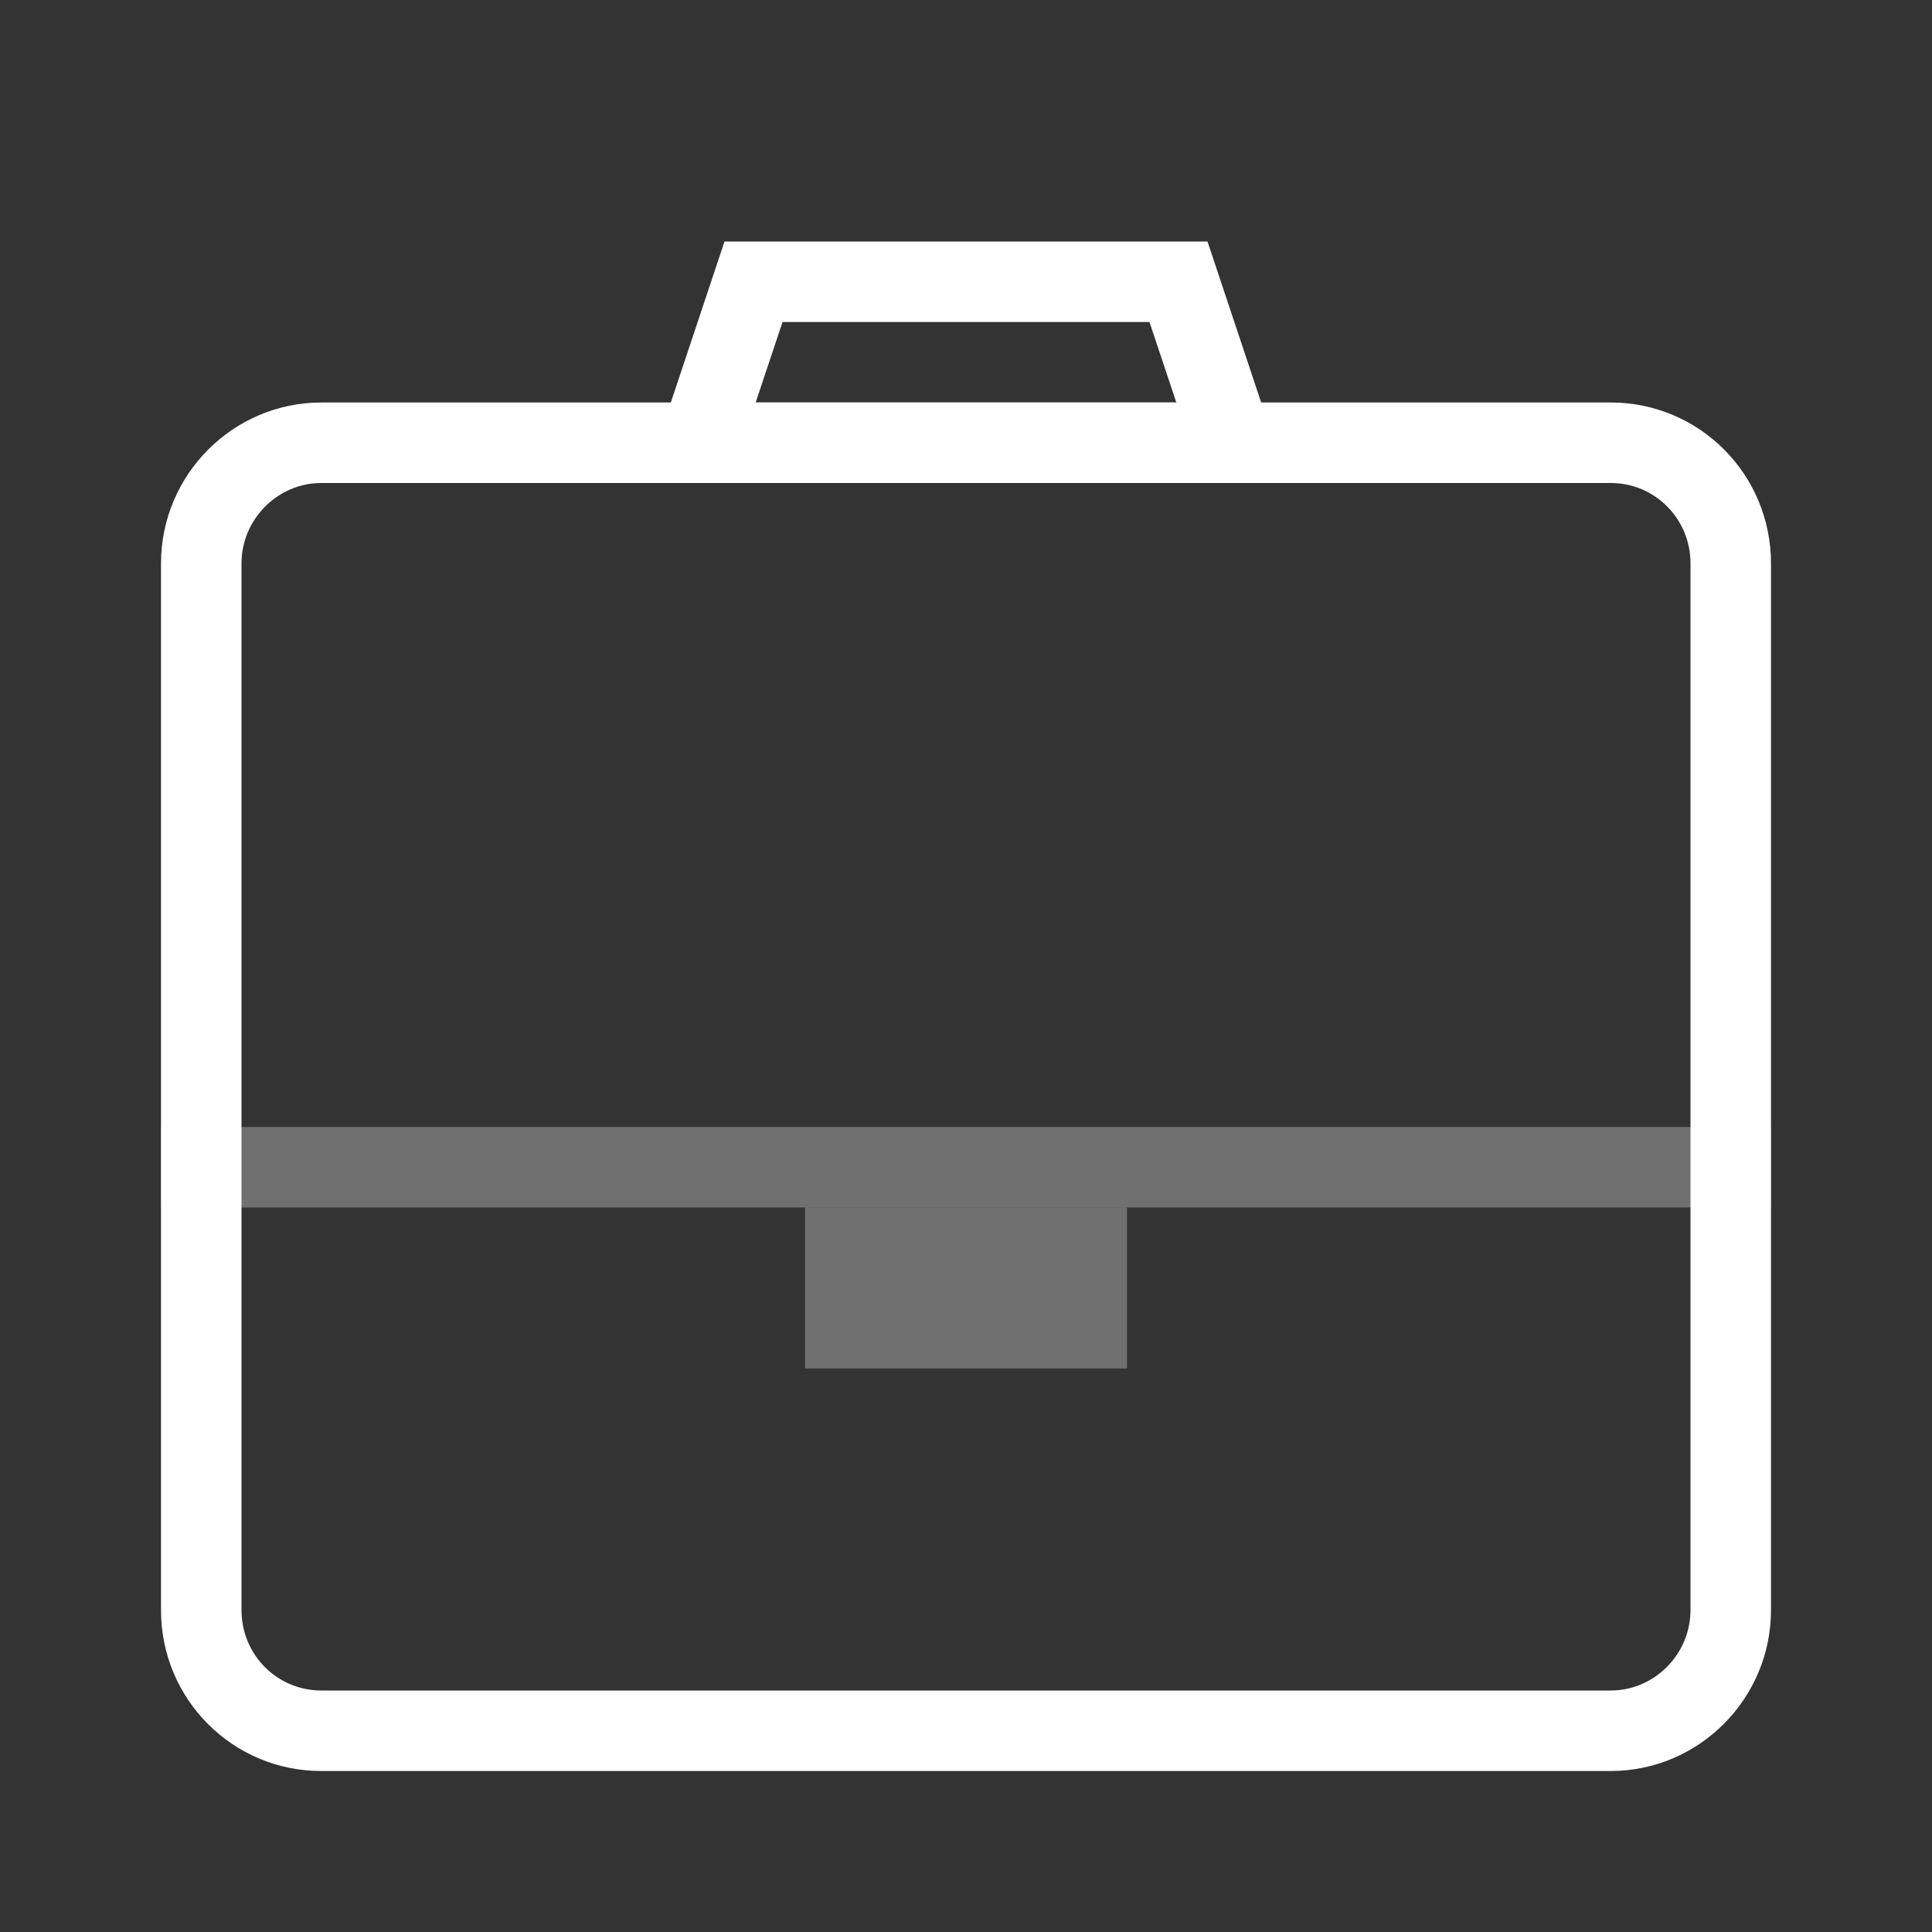 <?xml version="1.0" encoding="UTF-8"?>
<svg width="24px" height="24px" viewBox="0 0 24 24" version="1.1" xmlns="http://www.w3.org/2000/svg" xmlns:xlink="http://www.w3.org/1999/xlink">
    <rect x="0" y="0" width="24" height="24" fill="#333333" stroke="none"/>
    <!-- Generator: Sketch 48.2 (47327) - http://www.bohemiancoding.com/sketch -->
    <title>icon_investments_m_white</title>
    <desc>Created with Sketch.</desc>
    <defs></defs>
    <g id="set" stroke="none" stroke-width="1" fill="none" fill-rule="evenodd">
        <g id="icon_investments_m_white">
            <g id="icon_investments__m__white">
                <rect id="_ph_" opacity="0" x="0" y="0" width="24" height="24"></rect>
                <path d="M3,7 L3,20 C3,20.556 3.442,21 3.991,21 L20.009,21 C20.551,21 21,20.55 21,20 L21,7 C21,6.444 20.558,6 20.009,6 L3.991,6 C3.449,6 3,6.45 3,7 Z M2,7 C2,5.895 2.898,5 3.991,5 L20.009,5 C21.109,5 22,5.89 22,7 L22,20 C22,21.105 21.102,22 20.009,22 L3.991,22 C2.891,22 2,21.11 2,20 L2,7 Z" id="Rectangle-6-Copy" fill="#FFFFFF" fill-rule="nonzero"></path>
                <polygon id="Rectangle-6" fill="#FFFFFF" opacity="0.3" transform="translate(12, 14.5) scale(1, -1) translate(-12, -14.5) " points="2 14 12.04 14 22 14 22 15 12.066 15 2 15"></polygon>
                <rect id="Rectangle-9-Copy" fill="#FFFFFF" opacity="0.3" x="10" y="15" width="4" height="2"></rect>
                <path d="M14.279,4 L9.721,4 L9.387,5 L14.613,5 L14.279,4 Z M9,3 L15,3 L16,6 L8,6 L9,3 Z" id="Rectangle-7" fill="#FFFFFF" fill-rule="nonzero"></path>
            </g>
        </g>
    </g>
</svg>